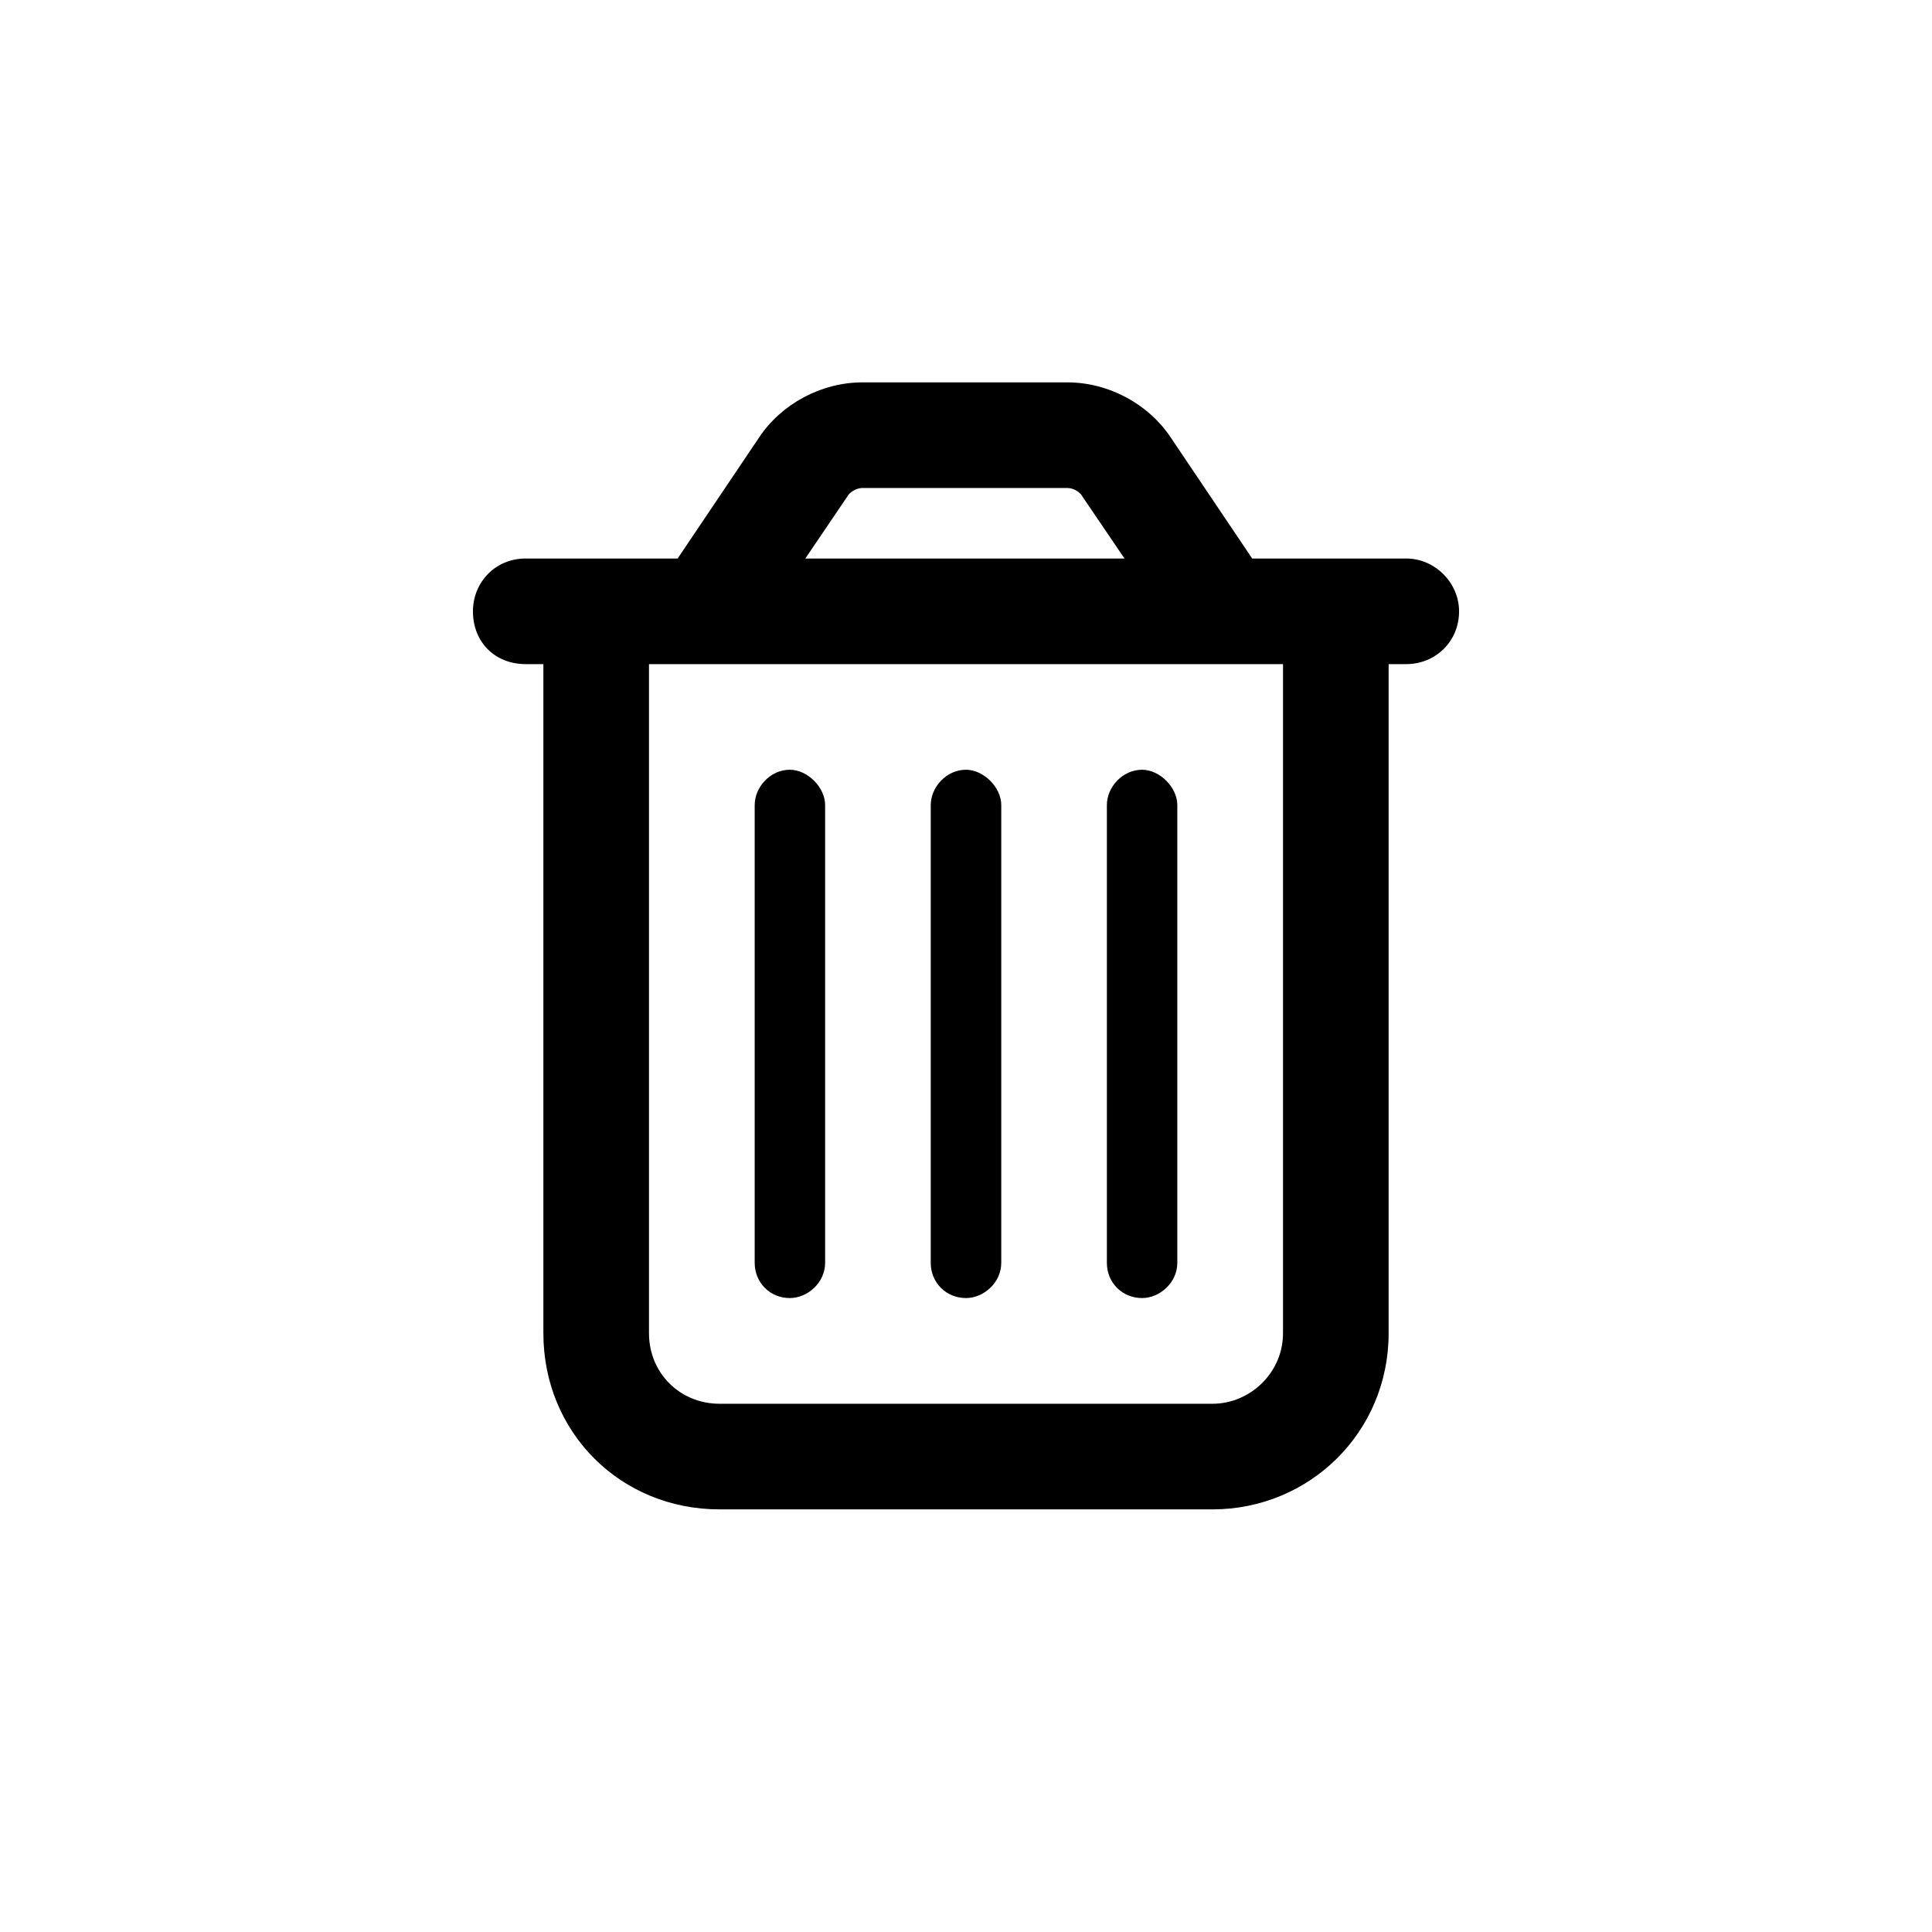 <svg width="24" height="24" viewBox="0 0 24 24" fill="none" xmlns="http://www.w3.org/2000/svg">
<path d="M10.523 6.172L10.004 6.938H13.969L13.449 6.172C13.422 6.117 13.34 6.062 13.258 6.062H10.715C10.633 6.062 10.551 6.117 10.523 6.172ZM14.543 5.434L15.555 6.938H15.938H17.25H17.469C17.824 6.938 18.125 7.238 18.125 7.594C18.125 7.977 17.824 8.25 17.469 8.25H17.25V16.562C17.25 17.793 16.266 18.75 15.062 18.75H8.938C7.707 18.75 6.75 17.793 6.75 16.562V8.25H6.531C6.148 8.25 5.875 7.977 5.875 7.594C5.875 7.238 6.148 6.938 6.531 6.938H6.75H8.062H8.418L9.43 5.434C9.703 5.023 10.195 4.75 10.715 4.75H13.258C13.777 4.75 14.27 5.023 14.543 5.434ZM8.062 8.25V16.562C8.062 17.055 8.445 17.438 8.938 17.438H15.062C15.527 17.438 15.938 17.055 15.938 16.562V8.25H8.062ZM10.25 10V15.688C10.25 15.934 10.031 16.125 9.812 16.125C9.566 16.125 9.375 15.934 9.375 15.688V10C9.375 9.781 9.566 9.562 9.812 9.562C10.031 9.562 10.25 9.781 10.25 10ZM12.438 10V15.688C12.438 15.934 12.219 16.125 12 16.125C11.754 16.125 11.562 15.934 11.562 15.688V10C11.562 9.781 11.754 9.562 12 9.562C12.219 9.562 12.438 9.781 12.438 10ZM14.625 10V15.688C14.625 15.934 14.406 16.125 14.188 16.125C13.941 16.125 13.75 15.934 13.75 15.688V10C13.75 9.781 13.941 9.562 14.188 9.562C14.406 9.562 14.625 9.781 14.625 10Z" fill="#000000"/>
</svg>
